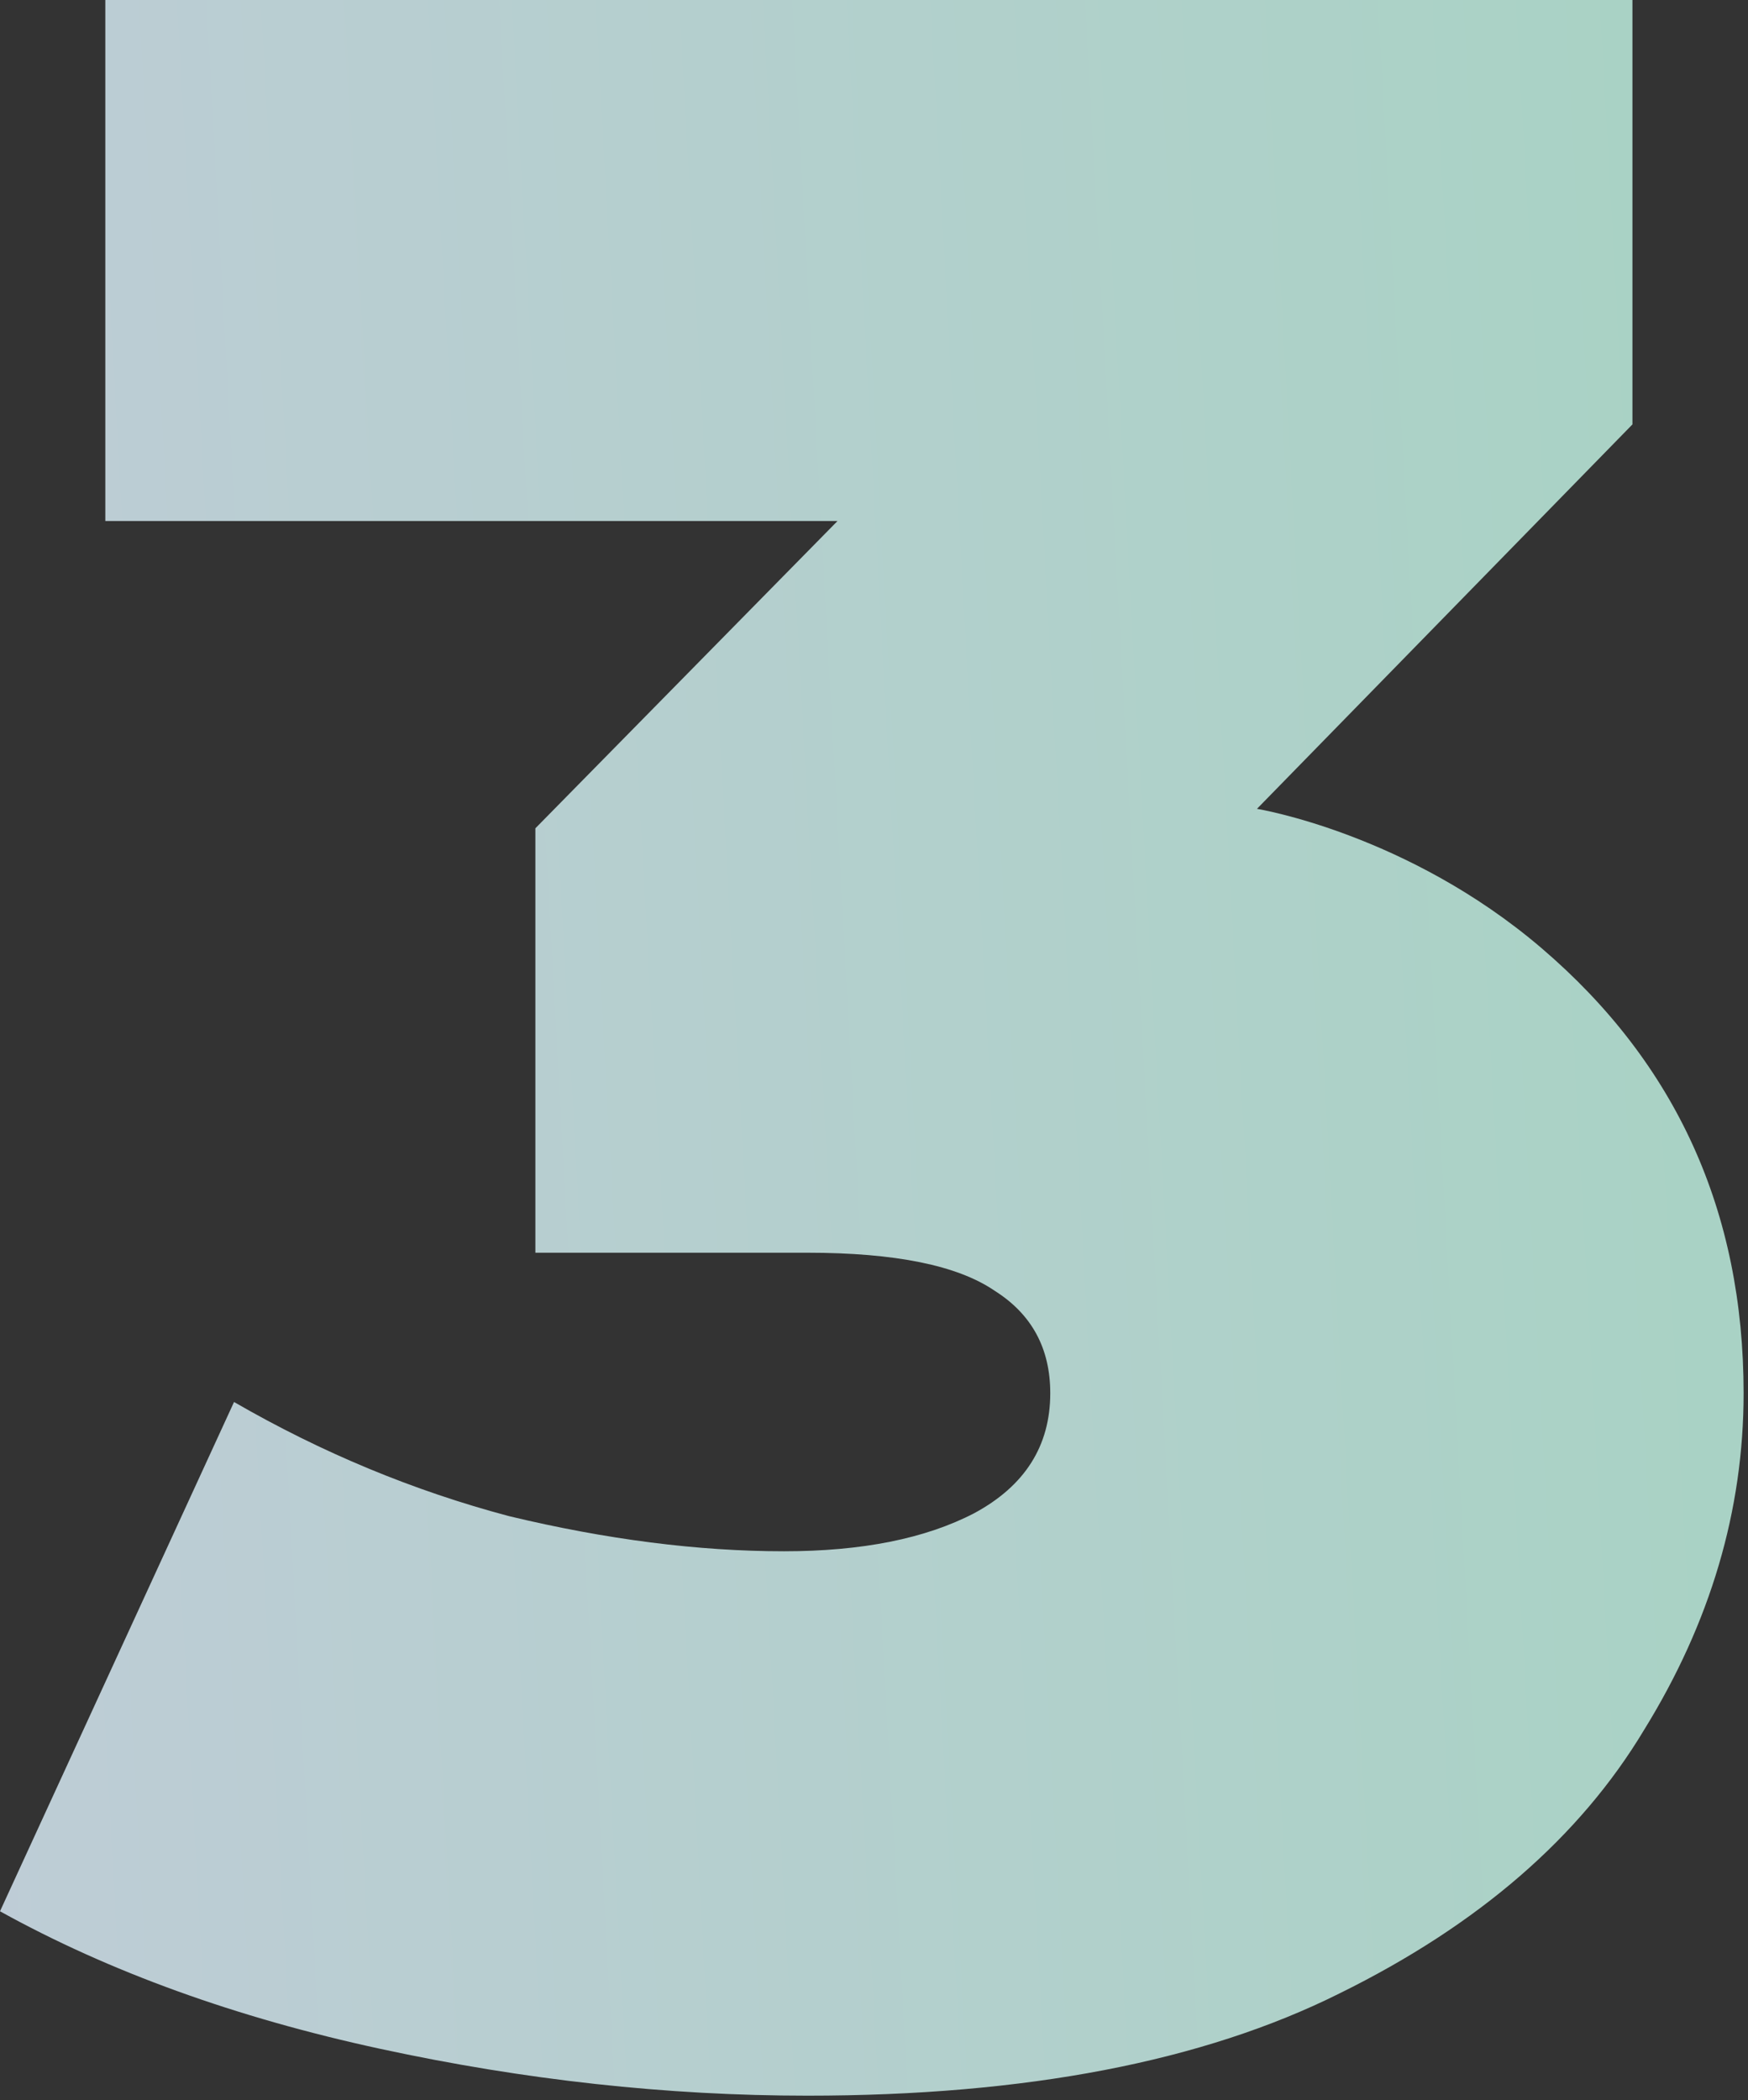 <svg width="239" height="287" viewBox="0 0 239 287" fill="none" xmlns="http://www.w3.org/2000/svg">
<rect x="0" y="0" width="239" height="287" fill="#333333" stroke="none"/>
<path opacity="0.8" d="M110.4 286.4C91.2 286.4 71.733 284.267 52 280C32.267 275.733 14.933 269.467 0 261.2L32 191.6C44 198.533 56.533 203.733 69.6 207.2C82.933 210.4 95.467 212 107.2 212C117.867 212 126.533 210.267 133.2 206.8C140.133 203.067 143.6 197.6 143.6 190.4C143.6 184.267 141.067 179.6 136 176.4C130.933 172.933 122.4 171.2 110.4 171.2H73.2V113.2L114.515 71.2H14.4V0H223.2V58L171.862 110.538C171.862 110.538 192.4 113.867 210.8 129.6C229.2 145.333 238.4 165.6 238.4 190.4C238.4 206.4 233.867 221.733 224.8 236.4C216 251.067 202.133 263.067 183.2 272.4C164.533 281.733 140.267 286.4 110.4 286.4Z" fill="url(#paint0_linear_520_969)"/>
<defs>
<linearGradient id="paint0_linear_520_969" x1="3.54481e-06" y1="286.4" x2="255.505" y2="272.271" gradientUnits="userSpaceOnUse">
<stop stop-color="#E1F3FF"/>
<stop offset="1" stop-color="#C5FBE8"/>
</linearGradient>
</defs>
</svg>
